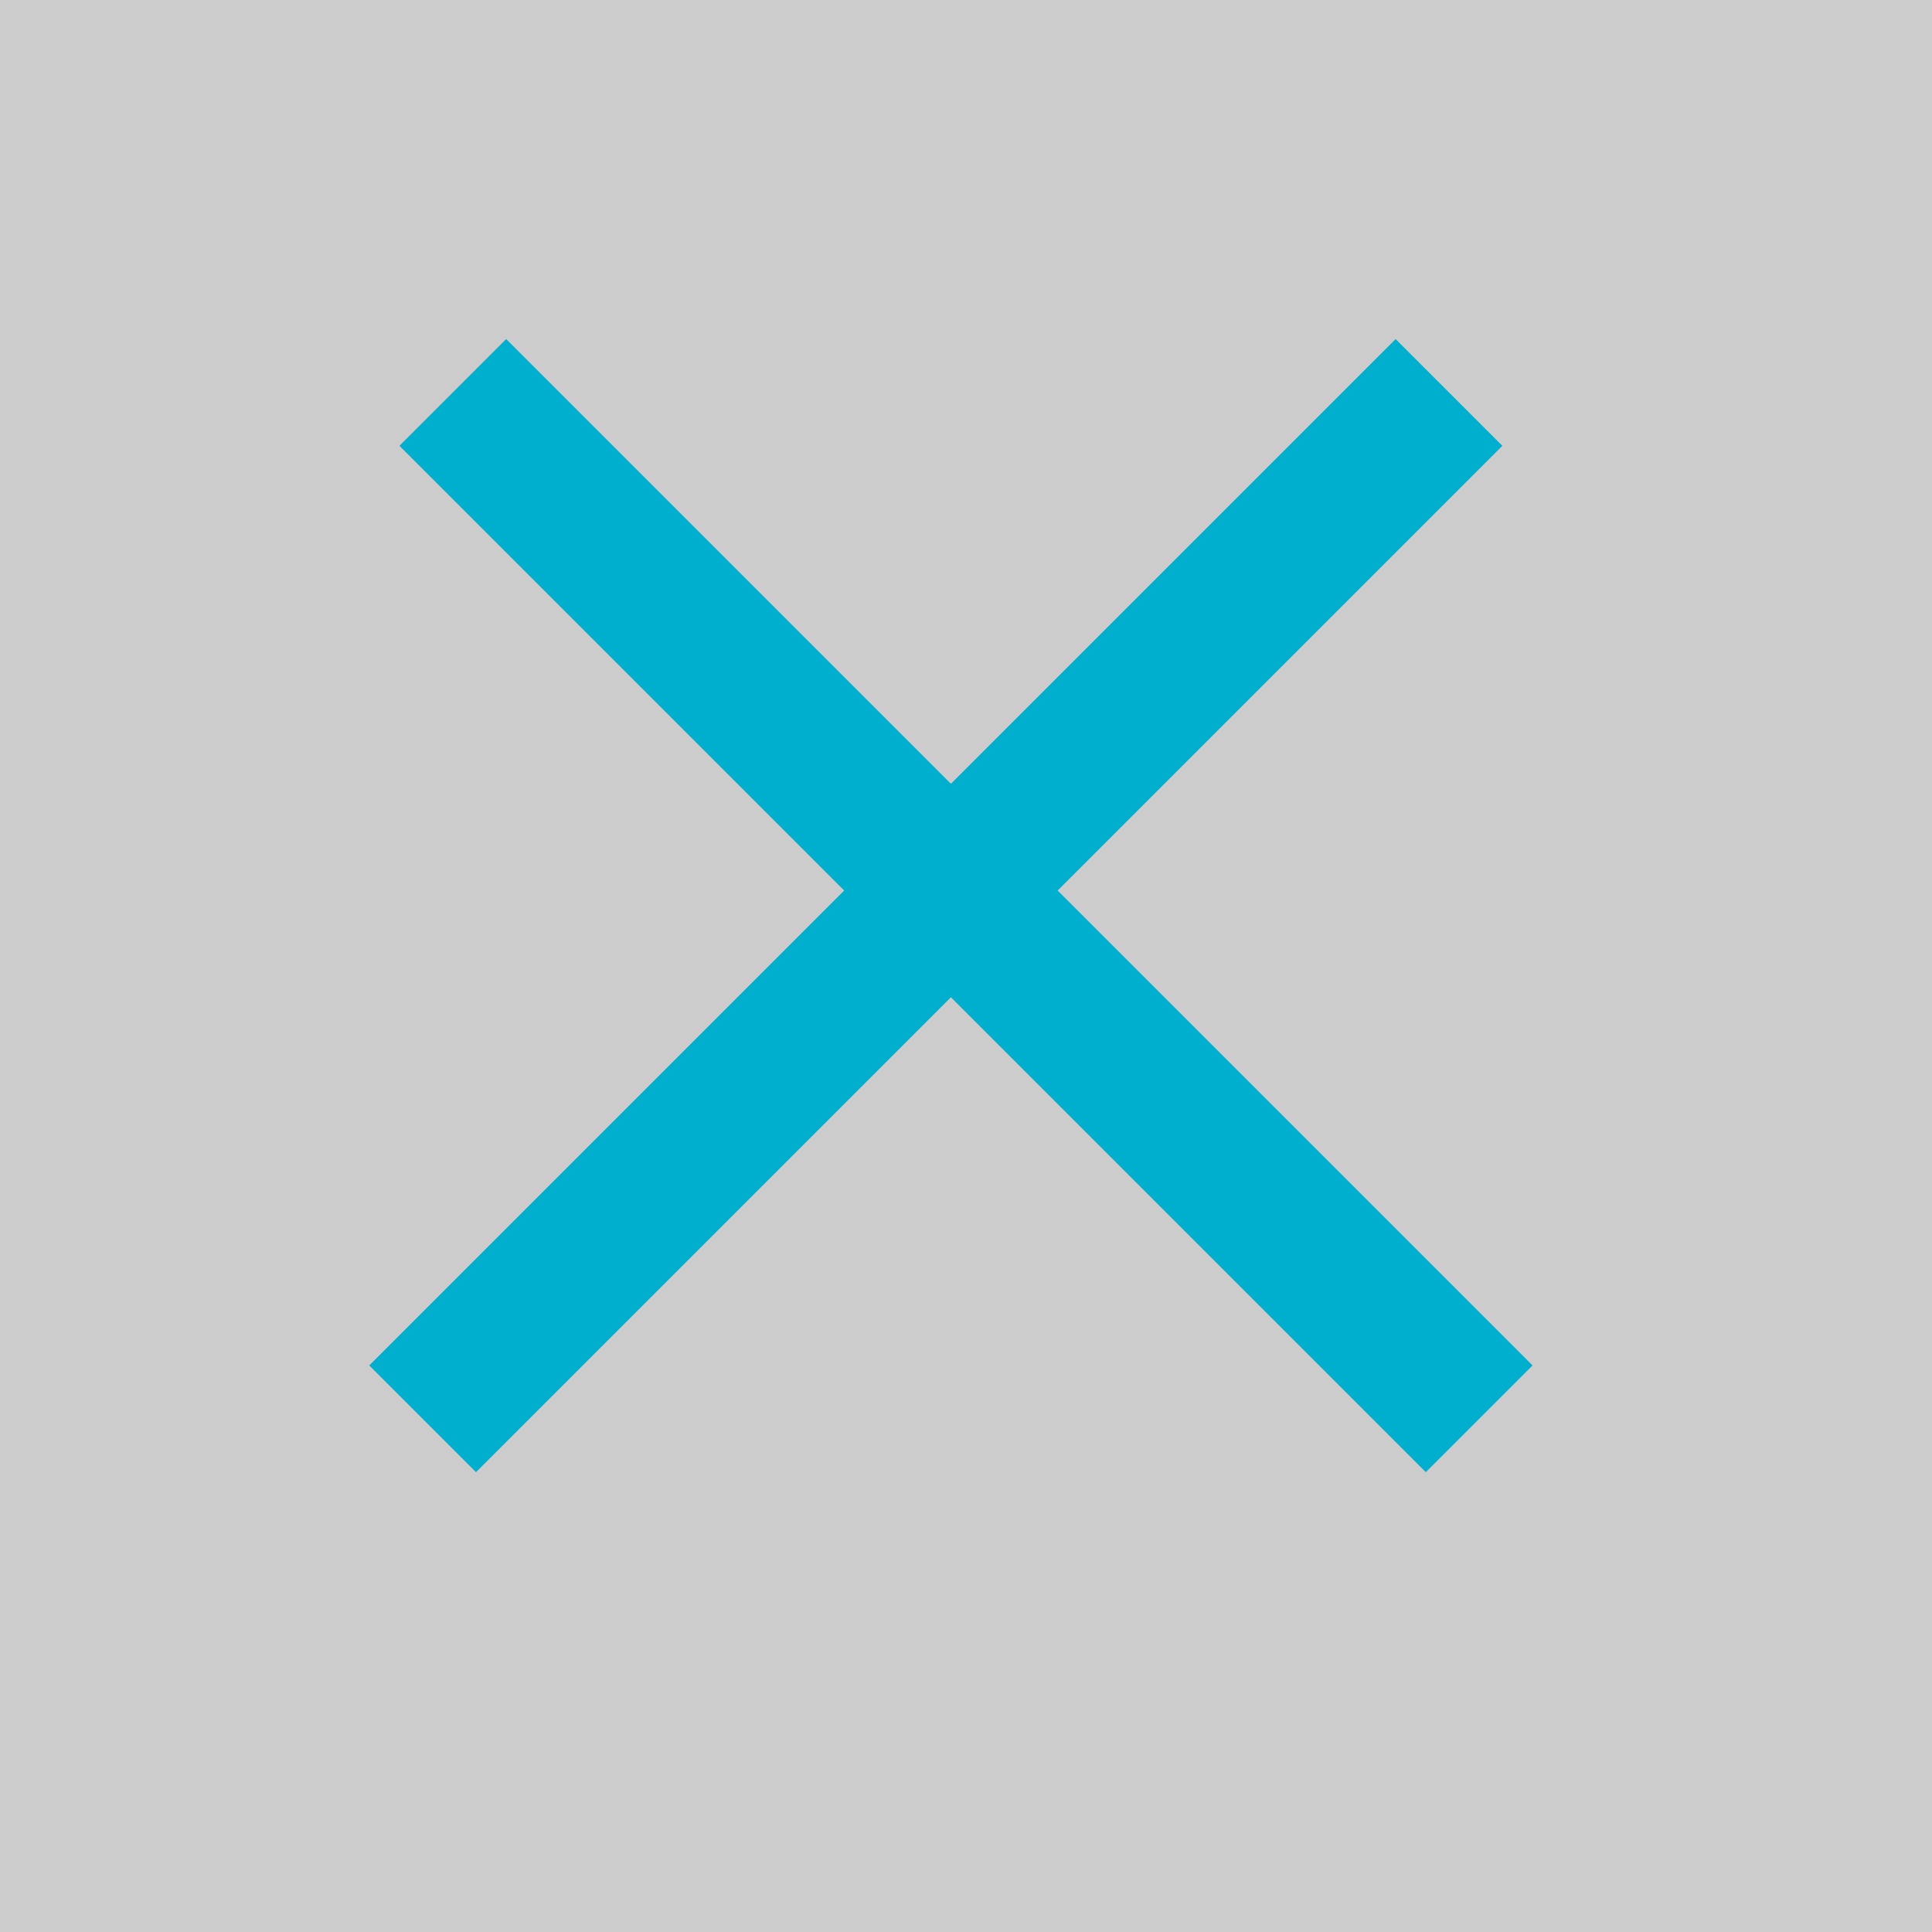 <svg xmlns="http://www.w3.org/2000/svg" height="16" width="16">
<path d="M0,0l2,0l0,16l-2,0Z" fill="#cdcccc"/>
<path d="M1,0l15,0l0,16l-15,0Z" fill="#cdcccc"/>
<path d="M3.75,3.25l8.5,8.5M12,3.25l-8.5,8.5" stroke="#00aecd" stroke-width="1.25"/>
</svg>